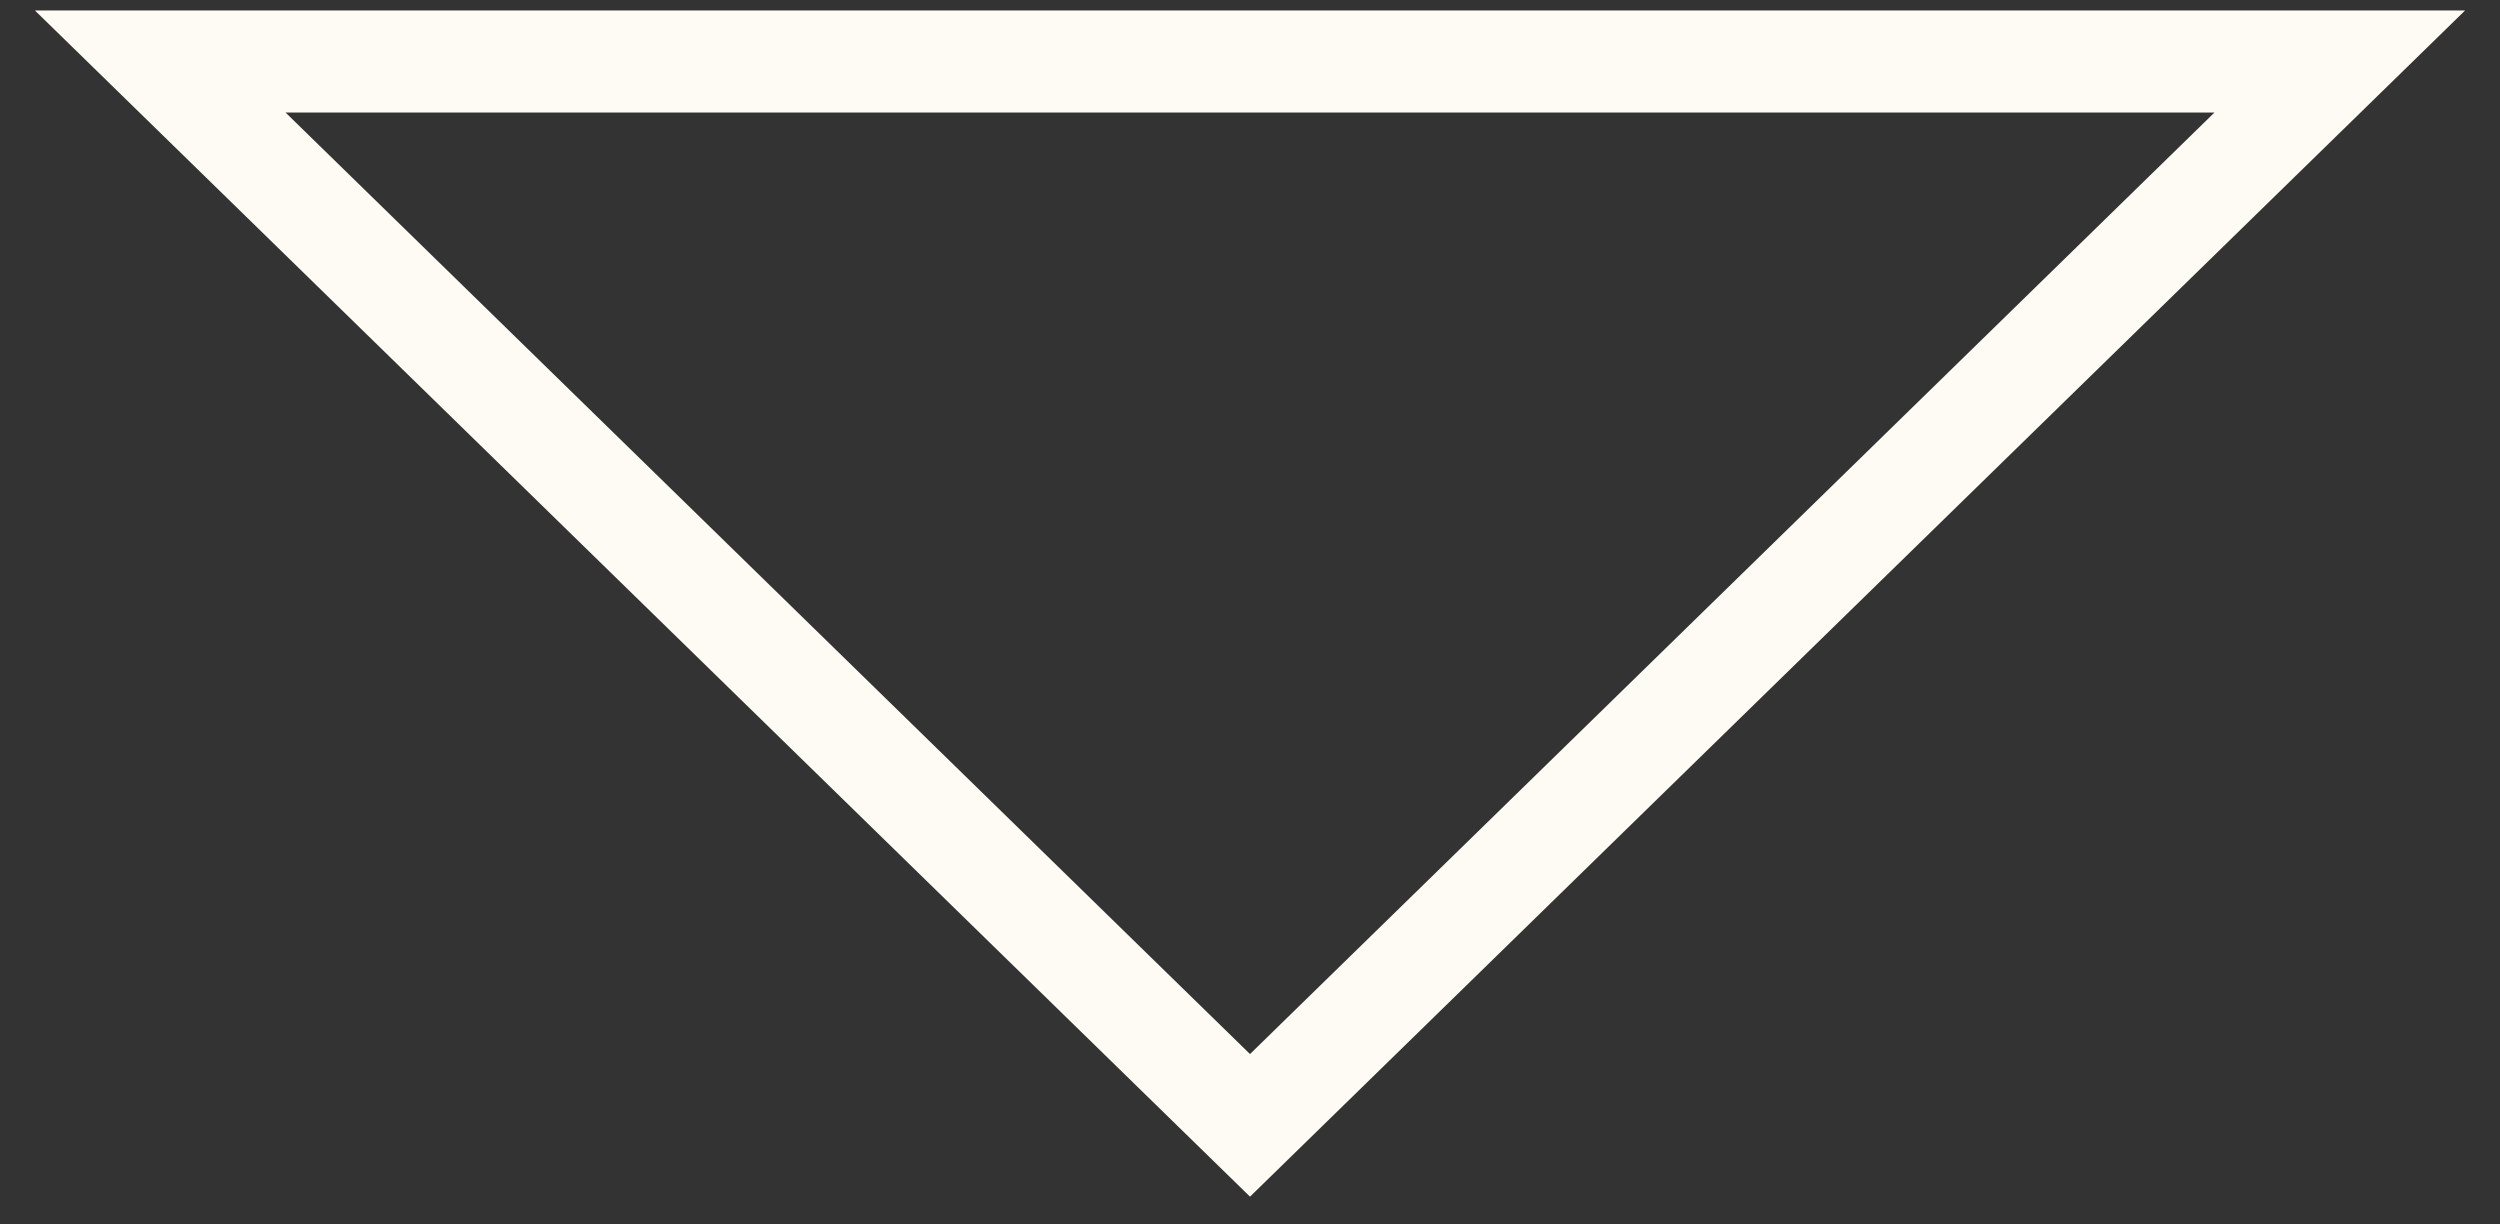 <svg width="49" height="24" viewBox="0 0 49 24" fill="none" xmlns="http://www.w3.org/2000/svg">
<rect x="0" y="0" width="49" height="24" fill="#333333" stroke="none"/>
<path d="M3.14 1.205L24.5 22.057L45.86 1.205L3.14 1.205Z" stroke="#FEFBF5" stroke-width="2"/>
</svg>
